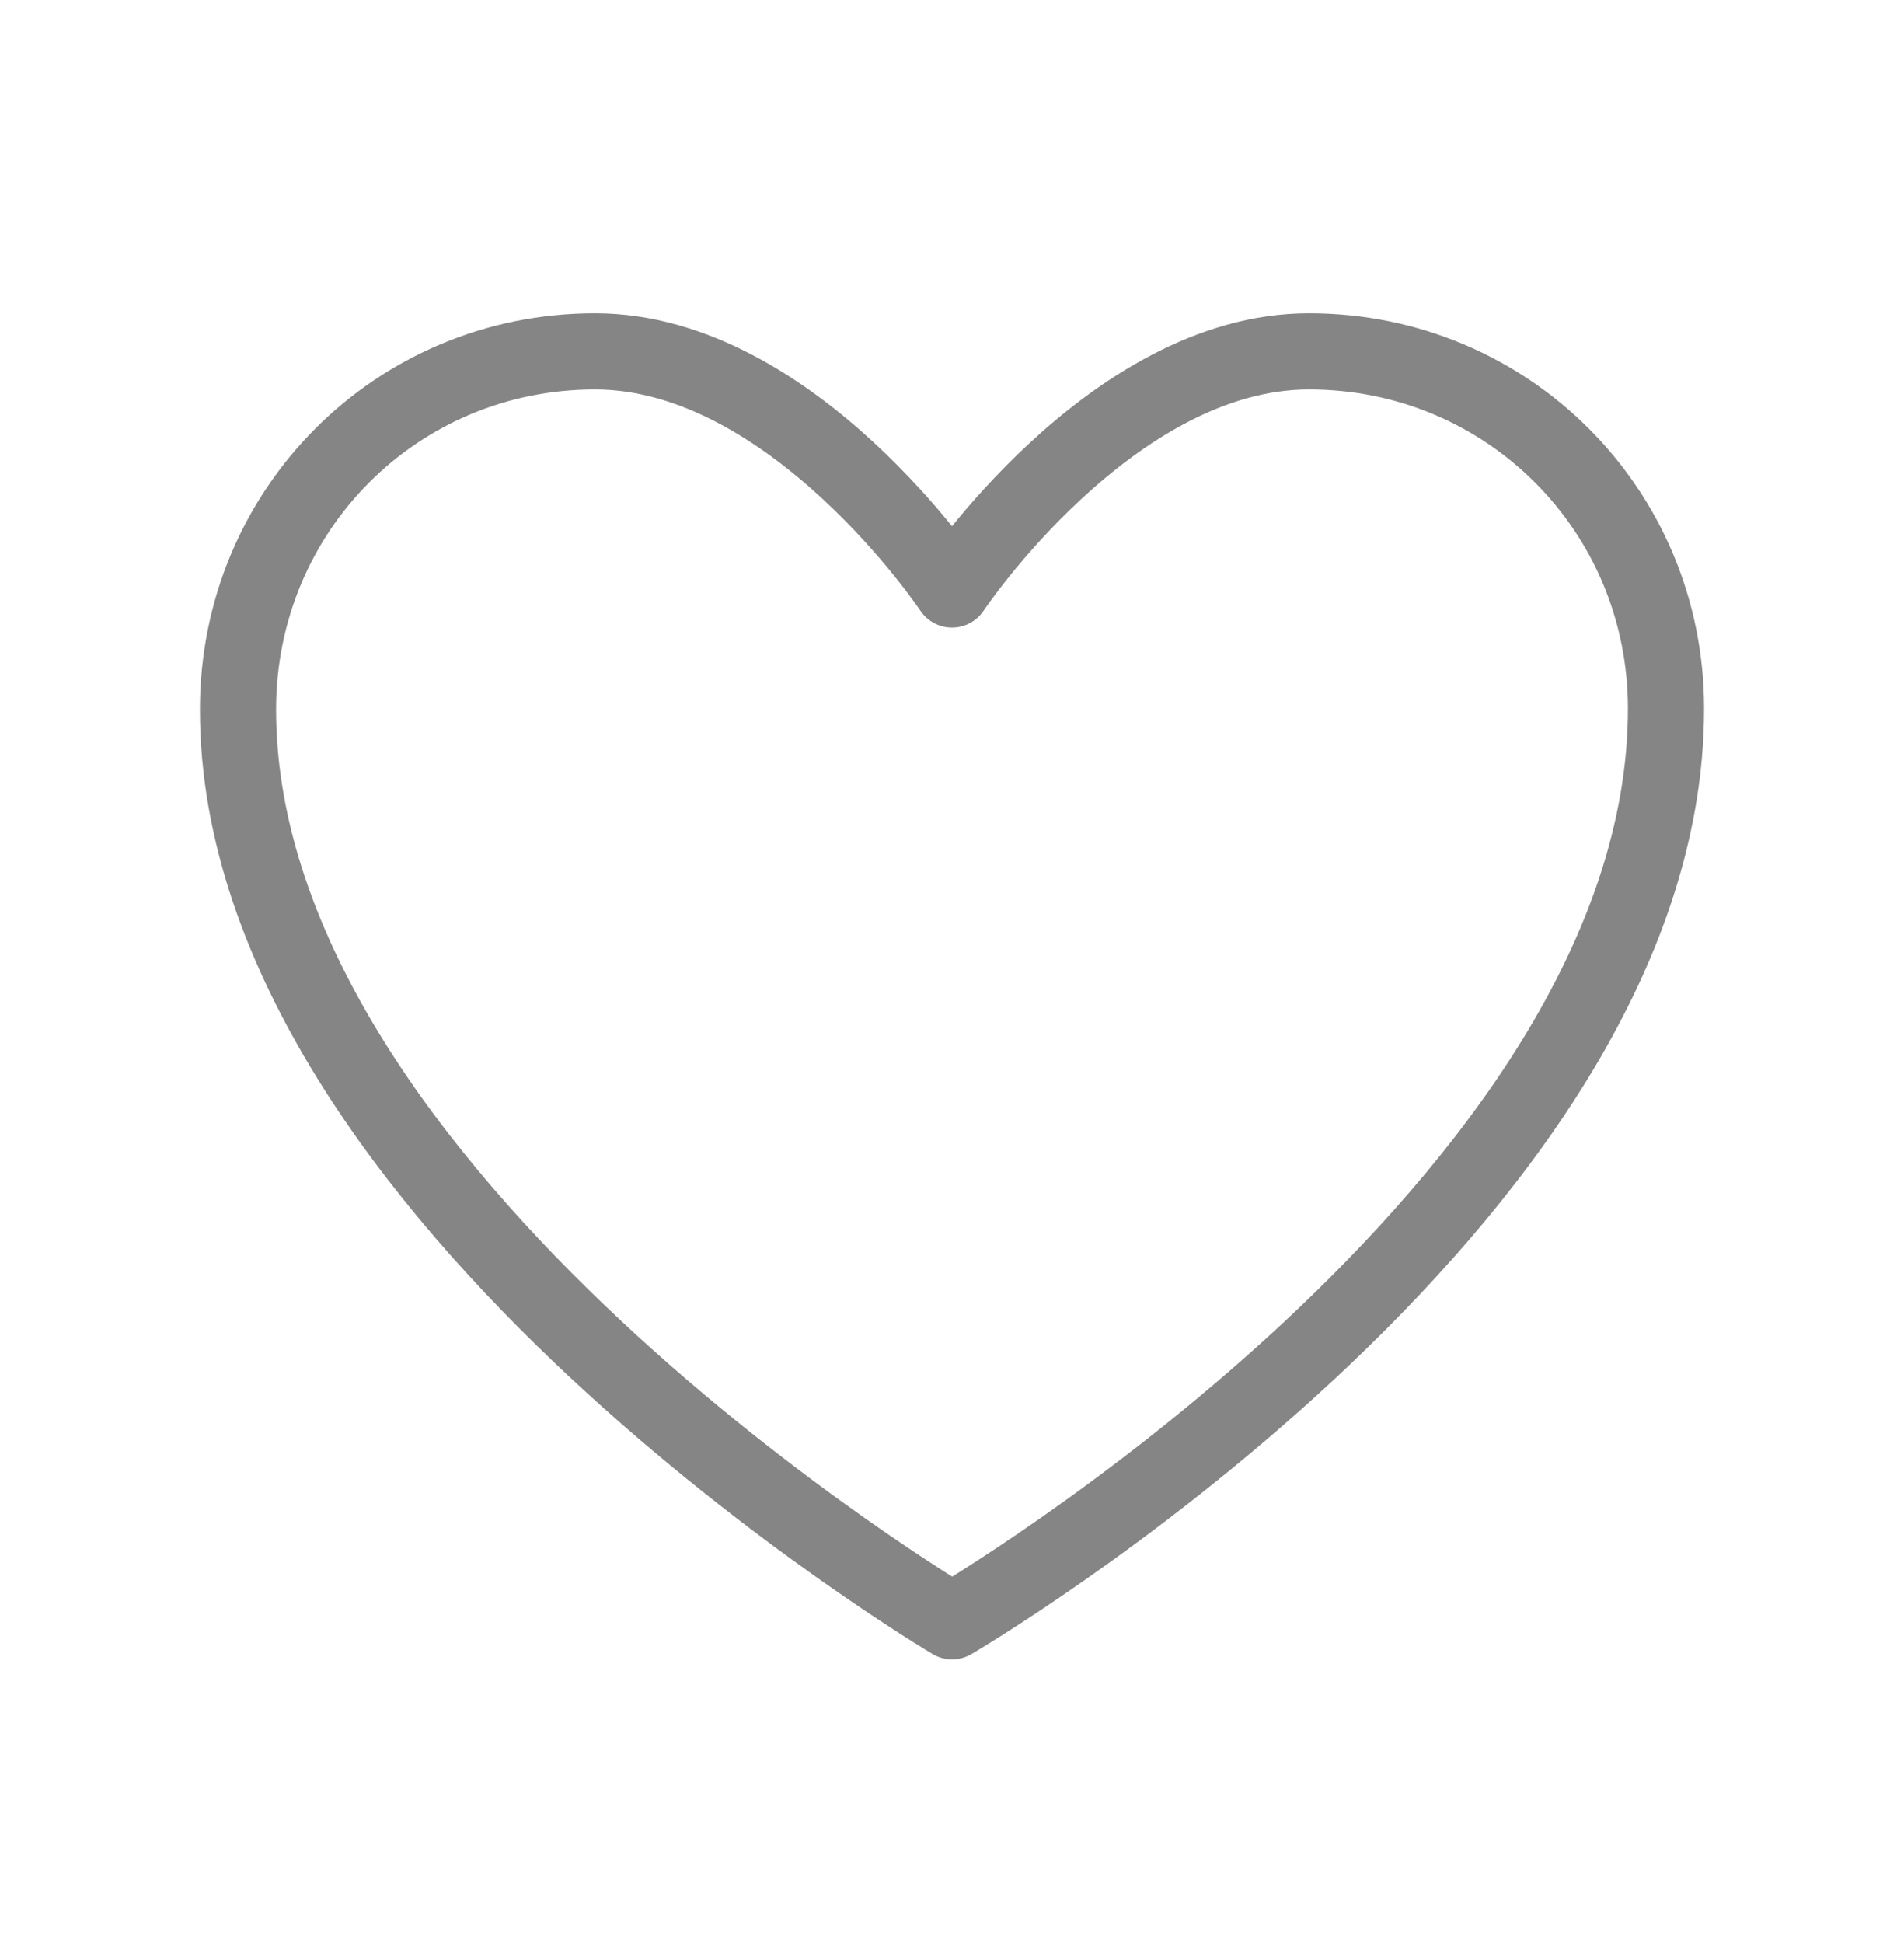 <svg width="50" height="51" viewBox="0 0 50 51" fill="none" xmlns="http://www.w3.org/2000/svg">
<path fill-rule="evenodd" clip-rule="evenodd" d="M43.75 18.597C43.75 31.606 25.001 42.556 25.001 42.556C25.001 42.556 6.25 31.445 6.25 18.624C6.25 13.389 10.417 9.222 15.625 9.222C20.834 9.222 25 15.472 25 15.472C25 15.472 29.167 9.222 34.375 9.222C39.584 9.222 43.75 13.389 43.75 18.597Z" stroke="#858585" stroke-width="2" stroke-linecap="round" stroke-linejoin="round"/>
</svg>
